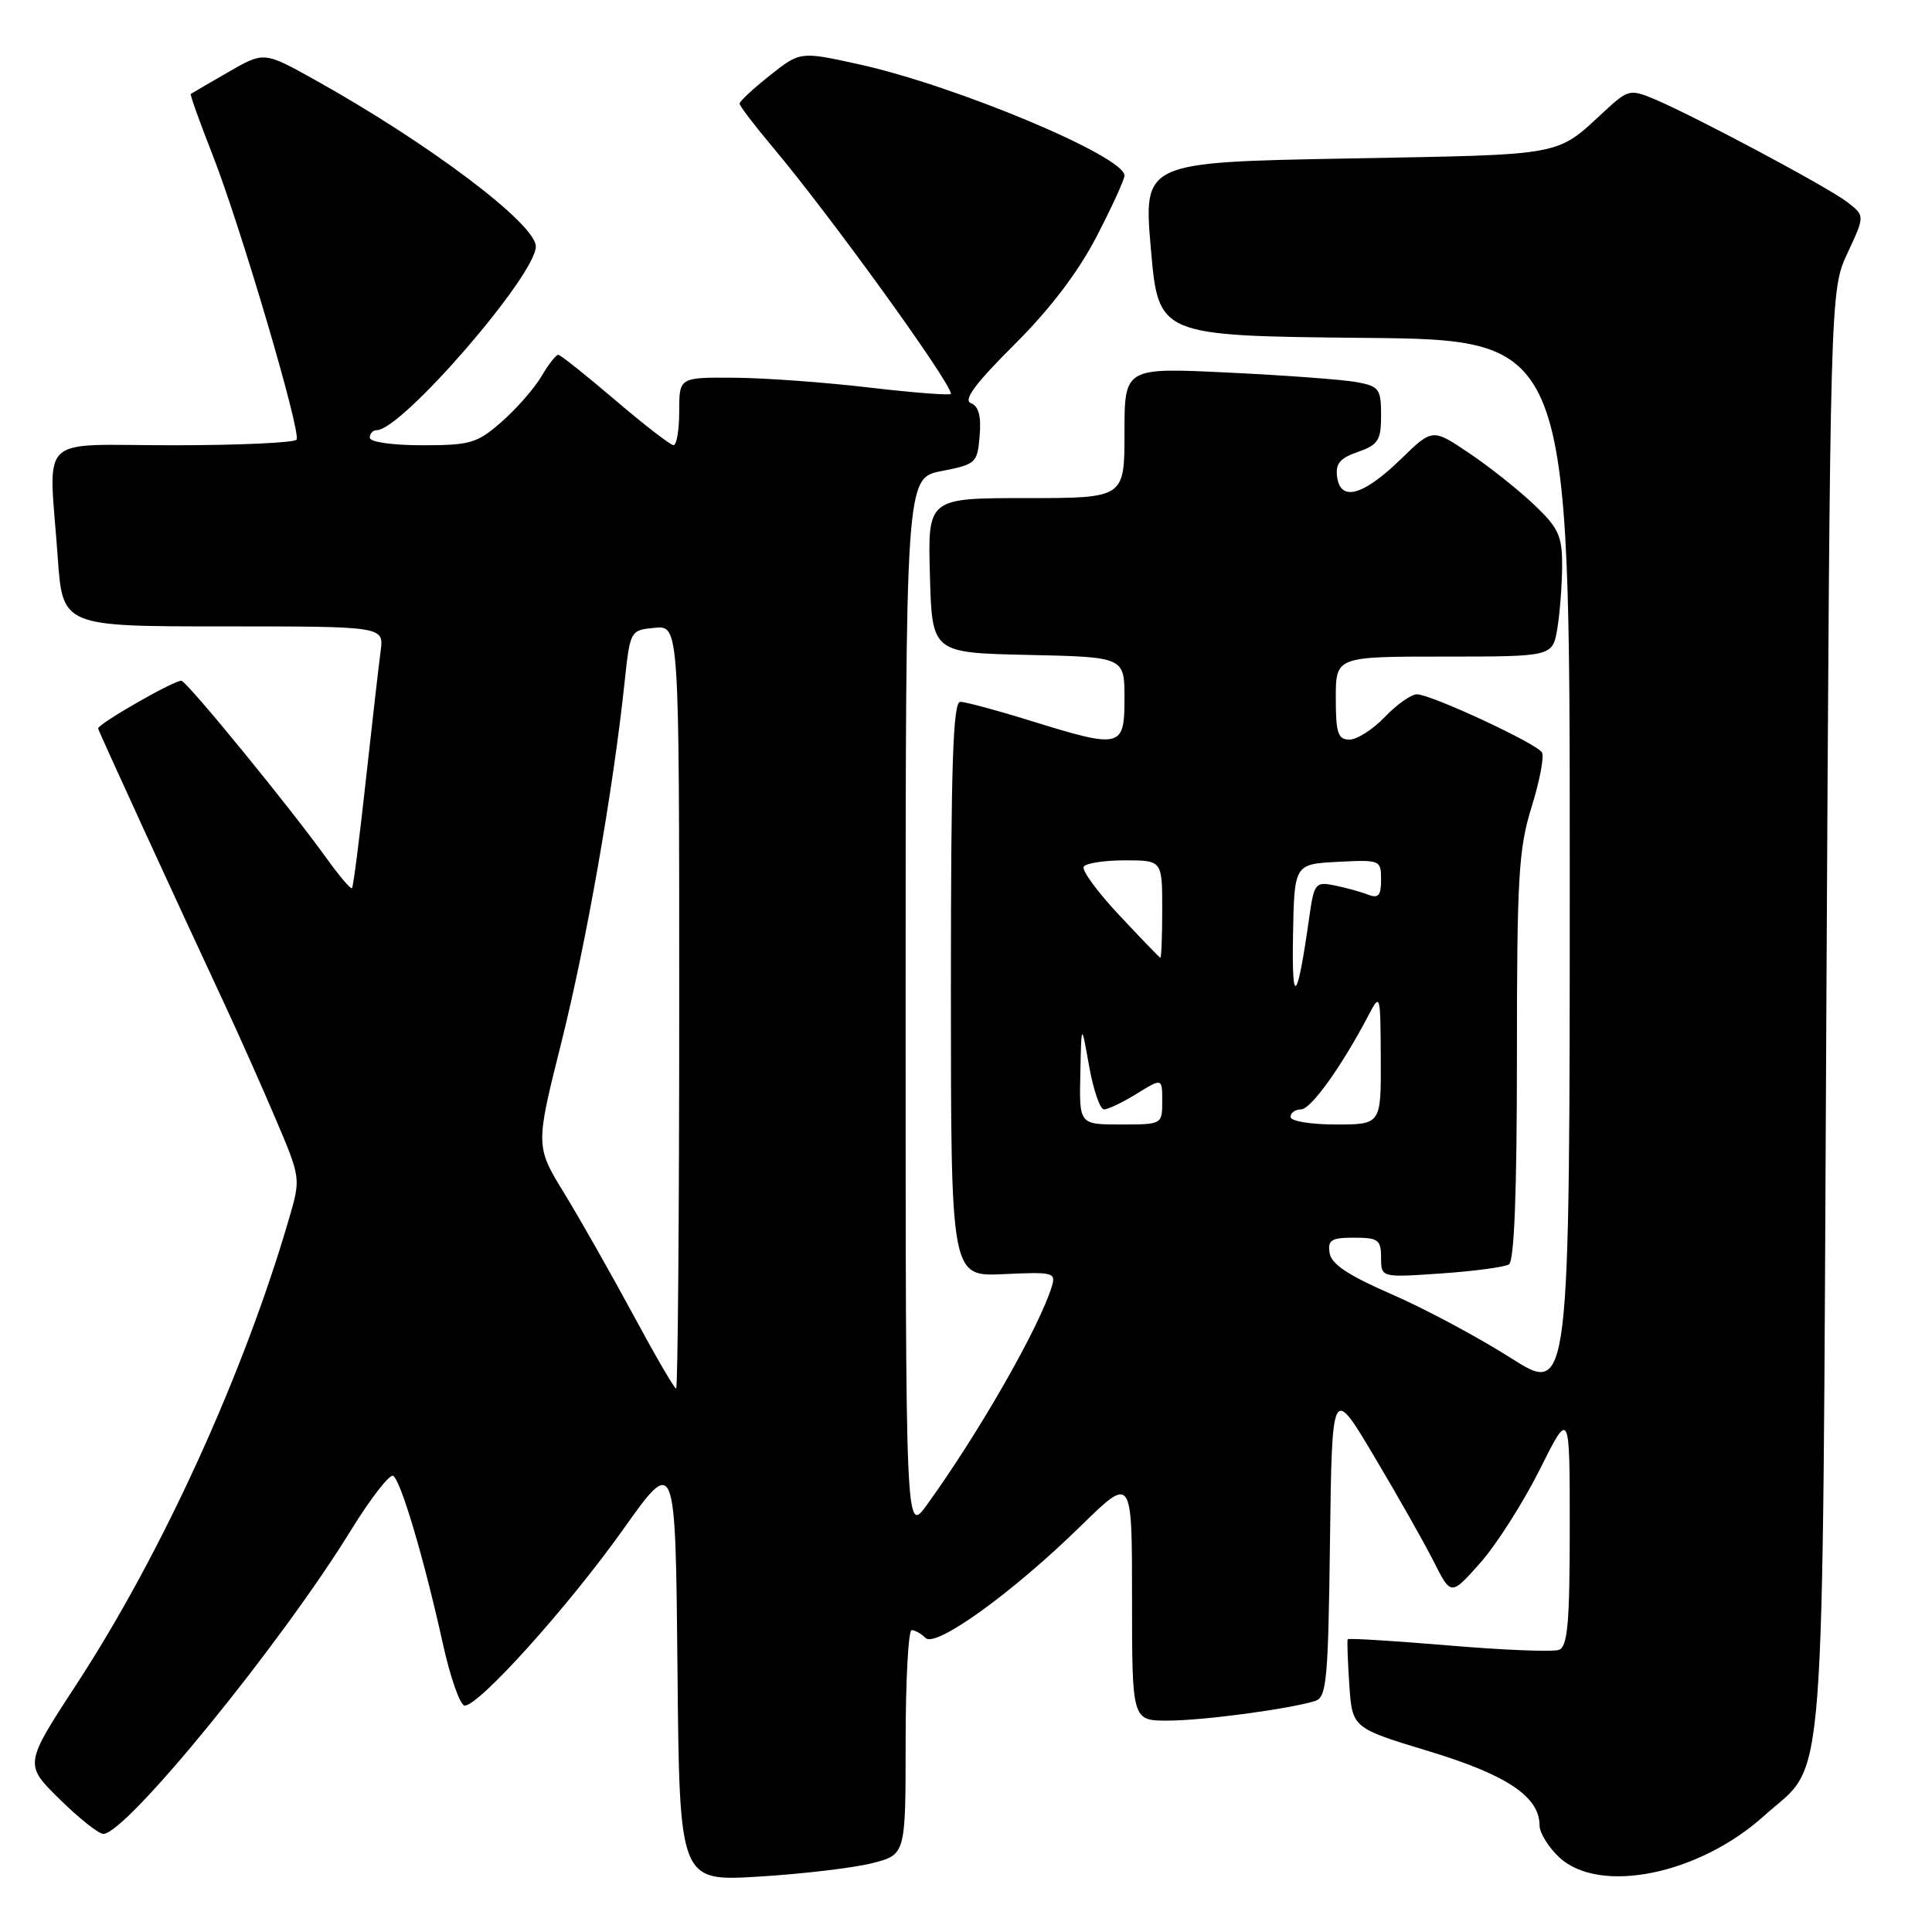 <?xml version="1.0" encoding="UTF-8" standalone="no"?>
<!DOCTYPE svg PUBLIC "-//W3C//DTD SVG 1.1//EN" "http://www.w3.org/Graphics/SVG/1.1/DTD/svg11.dtd" >
<svg xmlns="http://www.w3.org/2000/svg" xmlns:xlink="http://www.w3.org/1999/xlink" version="1.1" viewBox="0 0 256 256">
 <g >
 <path fill="currentColor"
d=" M 115.53 246.89 C 120.00 245.76 120.00 245.76 120.00 230.88 C 120.00 222.70 120.36 216.00 120.80 216.00 C 121.24 216.00 122.07 216.47 122.64 217.04 C 123.99 218.39 134.18 211.04 143.25 202.16 C 150.00 195.55 150.00 195.55 150.00 211.78 C 150.00 228.00 150.00 228.00 154.75 227.99 C 159.33 227.99 170.67 226.48 174.23 225.40 C 175.79 224.93 175.99 222.80 176.23 204.22 C 176.50 183.57 176.50 183.57 182.12 193.04 C 185.22 198.24 188.77 204.51 190.01 206.98 C 192.27 211.45 192.27 211.45 196.14 207.09 C 198.27 204.69 201.81 199.14 204.01 194.75 C 208.00 186.77 208.00 186.77 208.00 202.42 C 208.00 215.02 207.72 218.17 206.58 218.61 C 205.80 218.91 199.22 218.65 191.95 218.03 C 184.69 217.42 178.67 217.05 178.58 217.21 C 178.48 217.37 178.58 220.08 178.79 223.24 C 179.18 228.97 179.18 228.97 189.34 232.05 C 199.68 235.18 204.00 238.08 204.00 241.88 C 204.00 242.85 205.16 244.74 206.58 246.08 C 211.91 251.08 225.11 248.41 233.77 240.59 C 242.08 233.08 241.44 241.42 242.00 134.00 C 242.50 38.50 242.50 38.50 244.80 33.54 C 247.11 28.59 247.11 28.59 244.80 26.80 C 242.29 24.84 224.49 15.35 219.18 13.12 C 216.02 11.80 215.72 11.87 212.68 14.67 C 206.07 20.77 207.71 20.46 178.60 21.00 C 151.50 21.50 151.50 21.50 152.50 33.00 C 153.50 44.50 153.50 44.50 180.75 44.77 C 208.00 45.03 208.00 45.03 208.00 114.97 C 208.00 184.91 208.00 184.91 200.16 179.92 C 195.85 177.18 188.76 173.39 184.41 171.50 C 178.68 169.01 176.41 167.51 176.18 166.03 C 175.91 164.31 176.40 164.00 179.43 164.00 C 182.62 164.00 183.00 164.28 183.00 166.64 C 183.00 169.29 183.00 169.29 190.94 168.74 C 195.30 168.44 199.35 167.90 199.94 167.54 C 200.65 167.10 201.00 157.94 201.00 140.03 C 201.00 116.22 201.22 112.47 202.95 106.91 C 204.02 103.47 204.64 100.22 204.31 99.69 C 203.57 98.49 189.60 92.00 187.75 92.00 C 186.99 92.00 185.08 93.35 183.50 95.00 C 181.92 96.65 179.81 98.00 178.81 98.00 C 177.28 98.00 177.00 97.14 177.00 92.50 C 177.00 87.00 177.00 87.00 191.37 87.00 C 205.74 87.00 205.74 87.00 206.36 83.25 C 206.70 81.19 206.98 77.45 206.99 74.95 C 207.00 70.99 206.52 69.95 203.25 66.85 C 201.19 64.89 197.32 61.82 194.65 60.03 C 189.81 56.77 189.81 56.77 185.65 60.81 C 180.66 65.66 177.64 66.52 177.18 63.22 C 176.93 61.45 177.53 60.71 179.93 59.88 C 182.63 58.93 183.00 58.35 183.00 55.02 C 183.00 51.53 182.74 51.18 179.75 50.63 C 177.96 50.30 170.31 49.73 162.75 49.37 C 149.00 48.70 149.00 48.70 149.00 57.35 C 149.00 66.00 149.00 66.00 135.97 66.00 C 122.93 66.00 122.93 66.00 123.22 76.25 C 123.50 86.50 123.50 86.50 136.25 86.78 C 149.00 87.06 149.00 87.06 149.00 92.53 C 149.00 99.13 148.56 99.23 136.50 95.49 C 132.10 94.12 127.94 93.00 127.25 93.00 C 126.27 93.00 126.00 101.28 126.00 131.08 C 126.00 169.16 126.00 169.16 132.99 168.83 C 139.59 168.52 139.95 168.61 139.36 170.50 C 137.66 175.97 129.72 189.85 122.82 199.40 C 120.00 203.30 120.00 203.30 120.00 133.32 C 120.00 63.34 120.00 63.34 124.75 62.42 C 129.33 61.53 129.51 61.36 129.81 57.74 C 130.03 55.14 129.67 53.81 128.65 53.42 C 127.60 53.02 129.22 50.83 134.39 45.68 C 139.14 40.95 142.86 36.06 145.30 31.35 C 147.34 27.42 149.00 23.78 149.00 23.26 C 149.00 20.71 126.60 11.33 113.77 8.51 C 106.03 6.81 106.03 6.81 102.02 9.99 C 99.81 11.74 98.00 13.42 98.00 13.73 C 98.00 14.03 99.94 16.58 102.30 19.39 C 109.89 28.39 126.00 50.69 126.00 52.18 C 126.00 52.42 121.16 52.05 115.25 51.36 C 109.34 50.66 101.24 50.07 97.25 50.05 C 90.00 50.00 90.00 50.00 90.00 54.50 C 90.00 56.98 89.66 58.99 89.25 58.99 C 88.84 58.98 85.35 56.29 81.50 53.00 C 77.65 49.71 74.26 47.02 73.97 47.01 C 73.67 47.01 72.66 48.30 71.73 49.89 C 70.79 51.48 68.42 54.18 66.47 55.89 C 63.23 58.73 62.33 59.00 55.97 59.00 C 51.99 59.00 49.00 58.57 49.00 58.00 C 49.00 57.45 49.41 57.00 49.92 57.00 C 53.23 57.00 71.00 36.48 71.00 32.66 C 71.00 29.68 56.91 19.05 41.74 10.59 C 34.98 6.82 34.98 6.82 30.24 9.56 C 27.63 11.06 25.40 12.36 25.28 12.45 C 25.16 12.54 26.46 16.18 28.18 20.55 C 31.87 29.98 39.90 57.18 39.30 58.25 C 39.07 58.66 31.71 59.00 22.94 59.00 C 4.61 59.00 6.47 57.19 7.65 73.85 C 8.30 83.00 8.30 83.00 29.59 83.00 C 50.87 83.00 50.87 83.00 50.44 86.25 C 50.20 88.04 49.31 95.78 48.47 103.44 C 47.63 111.11 46.81 117.53 46.64 117.69 C 46.47 117.86 44.91 116.01 43.16 113.58 C 38.46 107.03 24.99 90.54 24.06 90.21 C 23.38 89.96 13.00 95.89 13.00 96.53 C 13.00 96.76 23.47 119.60 29.73 133.00 C 31.65 137.12 34.72 144.01 36.54 148.30 C 39.84 156.05 39.85 156.14 38.35 161.30 C 32.36 181.95 21.49 205.79 10.16 223.14 C 3.21 233.79 3.21 233.79 7.89 238.39 C 10.46 240.93 13.07 243.00 13.69 243.00 C 16.71 243.00 37.21 217.86 46.50 202.77 C 49.12 198.52 51.64 195.28 52.10 195.56 C 53.13 196.20 56.23 206.69 58.67 217.75 C 59.67 222.29 60.97 226.00 61.58 226.00 C 63.50 226.00 75.33 212.84 82.54 202.70 C 89.50 192.90 89.50 192.90 89.77 221.10 C 90.03 249.30 90.03 249.30 100.54 248.66 C 106.32 248.31 113.06 247.51 115.53 246.89 Z  M 83.92 174.25 C 81.03 168.89 76.93 161.66 74.81 158.19 C 70.94 151.87 70.94 151.87 74.37 138.19 C 77.69 124.93 81.22 104.90 82.75 90.50 C 83.50 83.51 83.51 83.50 86.75 83.19 C 90.00 82.87 90.00 82.87 90.00 133.44 C 90.00 161.25 89.81 184.00 89.59 184.00 C 89.36 184.00 86.81 179.61 83.92 174.25 Z  M 143.15 142.25 C 143.29 135.50 143.29 135.50 144.31 141.25 C 144.87 144.41 145.76 147.00 146.29 147.00 C 146.83 147.00 148.78 146.06 150.63 144.92 C 154.00 142.84 154.00 142.84 154.00 145.92 C 154.00 148.99 153.98 149.00 148.50 149.00 C 143.00 149.00 143.00 149.00 143.15 142.25 Z  M 171.00 148.00 C 171.00 147.45 171.63 147.00 172.40 147.00 C 173.70 147.00 177.78 141.31 181.35 134.50 C 182.89 131.56 182.92 131.68 182.96 140.25 C 183.00 149.00 183.00 149.00 177.00 149.00 C 173.67 149.00 171.00 148.56 171.00 148.00 Z  M 171.33 124.00 C 171.50 114.50 171.50 114.50 177.25 114.20 C 182.88 113.91 183.00 113.95 183.00 116.56 C 183.00 118.68 182.65 119.08 181.25 118.54 C 180.29 118.16 178.30 117.62 176.83 117.32 C 174.29 116.81 174.12 117.02 173.47 121.64 C 171.89 132.80 171.16 133.61 171.33 124.00 Z  M 148.29 121.25 C 145.42 118.19 143.31 115.31 143.60 114.84 C 143.88 114.38 146.34 114.00 149.06 114.00 C 154.00 114.00 154.00 114.00 154.00 120.50 C 154.00 124.08 153.89 126.96 153.75 126.91 C 153.61 126.86 151.15 124.31 148.29 121.25 Z "/>
</g>
</svg>